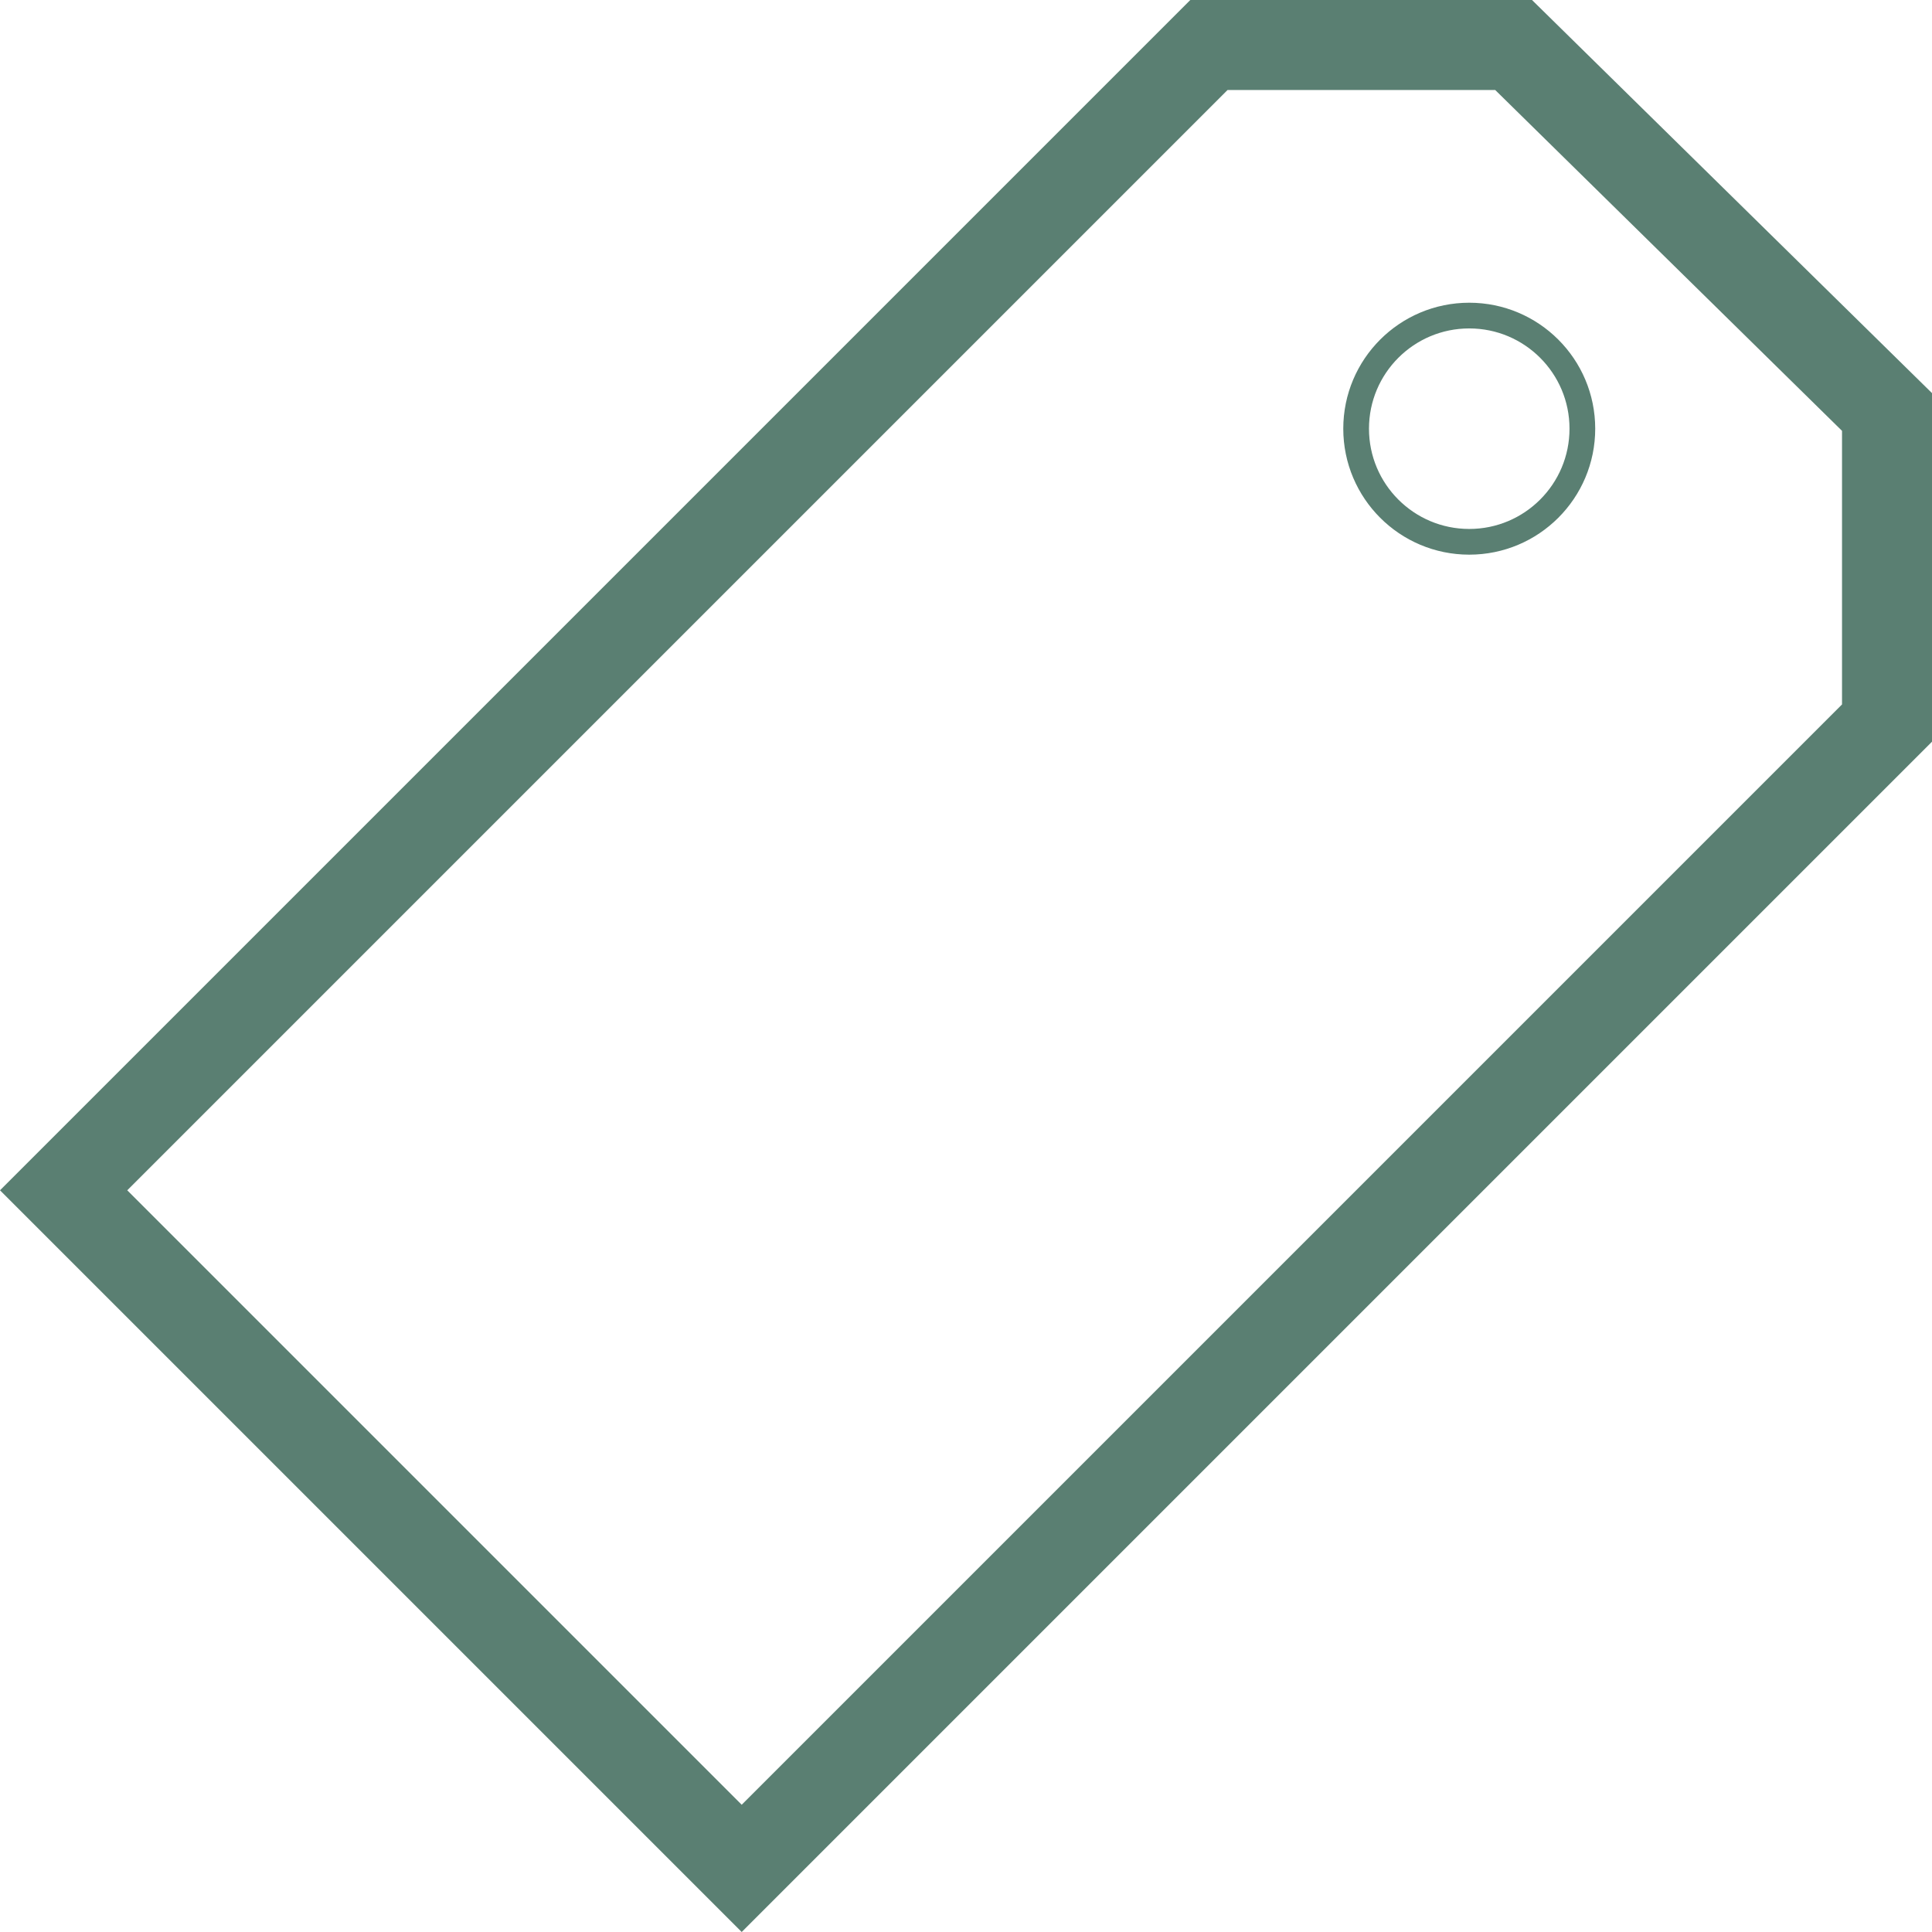 <?xml version="1.0" encoding="utf-8"?>
<!-- Generator: Adobe Illustrator 19.1.0, SVG Export Plug-In . SVG Version: 6.00 Build 0)  -->
<svg version="1.1" id="Layer_1" xmlns="http://www.w3.org/2000/svg" xmlns:xlink="http://www.w3.org/1999/xlink" x="0px" y="0px"
	 viewBox="0 0 300.6 300.6" style="enable-background:new 0 0 300.6 300.6;" xml:space="preserve">
<style type="text/css">
	.st0{fill:none;stroke:#5A7F72;stroke-width:14;stroke-miterlimit:10;}
	.st1{fill:none;stroke:#5A7F72;stroke-width:4;stroke-miterlimit:10;}
</style>
<polygon class="st0" points="115.4,290.7 9.9,185.2 188.1,7 235.5,7 293.6,64.1 293.6,112.5 "/>
<circle class="st1" cx="228.6" cy="66.7" r="17.6"/>
</svg>
